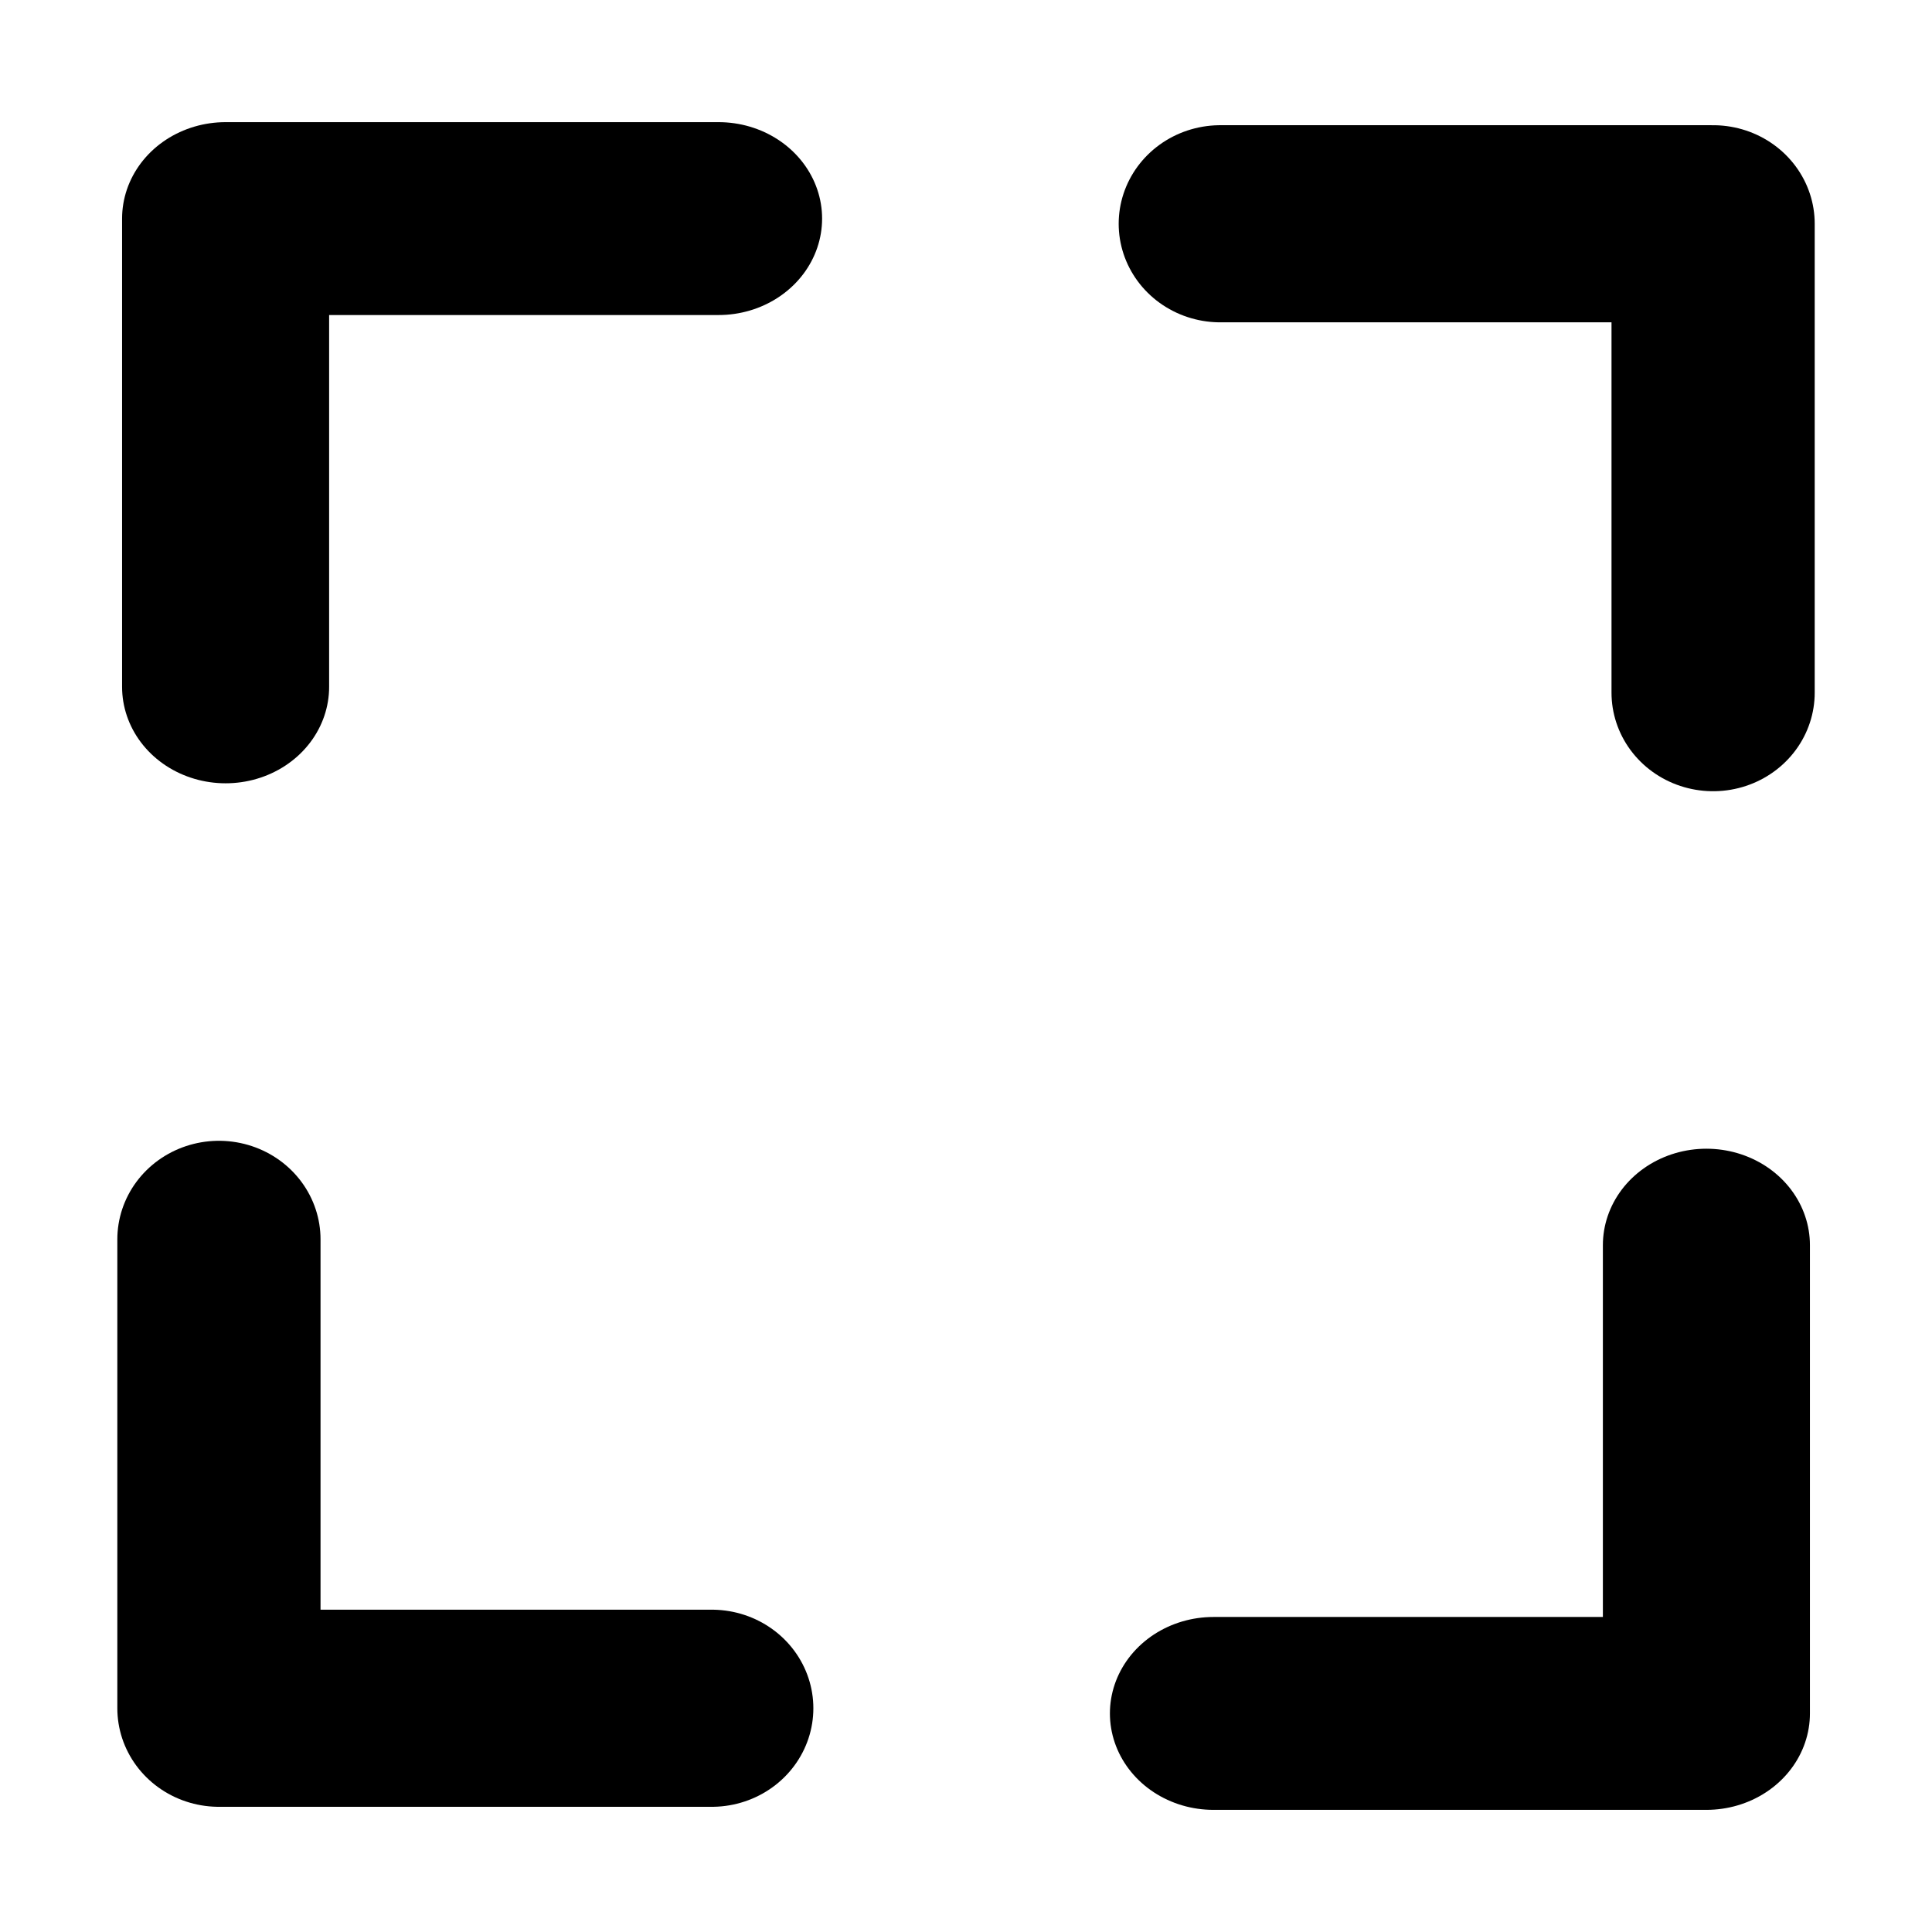 <?xml version="1.0" encoding="UTF-8" standalone="no"?>
<!DOCTYPE svg PUBLIC "-//W3C//DTD SVG 1.1//EN" "http://www.w3.org/Graphics/SVG/1.1/DTD/svg11.dtd">
<svg width="100%" height="100%" viewBox="0 0 260 260" version="1.1" xmlns="http://www.w3.org/2000/svg" xmlns:xlink="http://www.w3.org/1999/xlink" xml:space="preserve" xmlns:serif="http://www.serif.com/" style="fill-rule:evenodd;clip-rule:evenodd;stroke-linecap:round;stroke-linejoin:round;stroke-miterlimit:1.5;">
    <g transform="matrix(1,0,0,1,-586.629,-725.02)">
        <g transform="matrix(-0.301,-3.50859e-17,3.7642e-17,-0.292,1169.2,1039.35)">
            <path d="M1169.53,757.244L1169.53,973.343L1389.87,973.343" style="fill:none;stroke:black;stroke-width:90.85px;"/>
        </g>
        <g transform="matrix(1.8459e-17,-0.286,0.307,1.78869e-17,517.453,1290.09)">
            <path d="M1169.53,757.244L1169.53,973.343L1389.87,973.343" style="fill:none;stroke:black;stroke-width:90.76px;"/>
        </g>
        <g transform="matrix(0.301,0,0,0.292,264.063,670.692)">
            <path d="M1169.53,757.244L1169.53,973.343L1389.87,973.343" style="fill:none;stroke:black;stroke-width:90.85px;"/>
        </g>
        <g transform="matrix(-5.53771e-17,0.286,-0.307,-5.36607e-17,915.806,419.951)">
            <path d="M1169.53,757.244L1169.53,973.343L1389.87,973.343" style="fill:none;stroke:black;stroke-width:90.76px;"/>
        </g>
    </g>
</svg>
